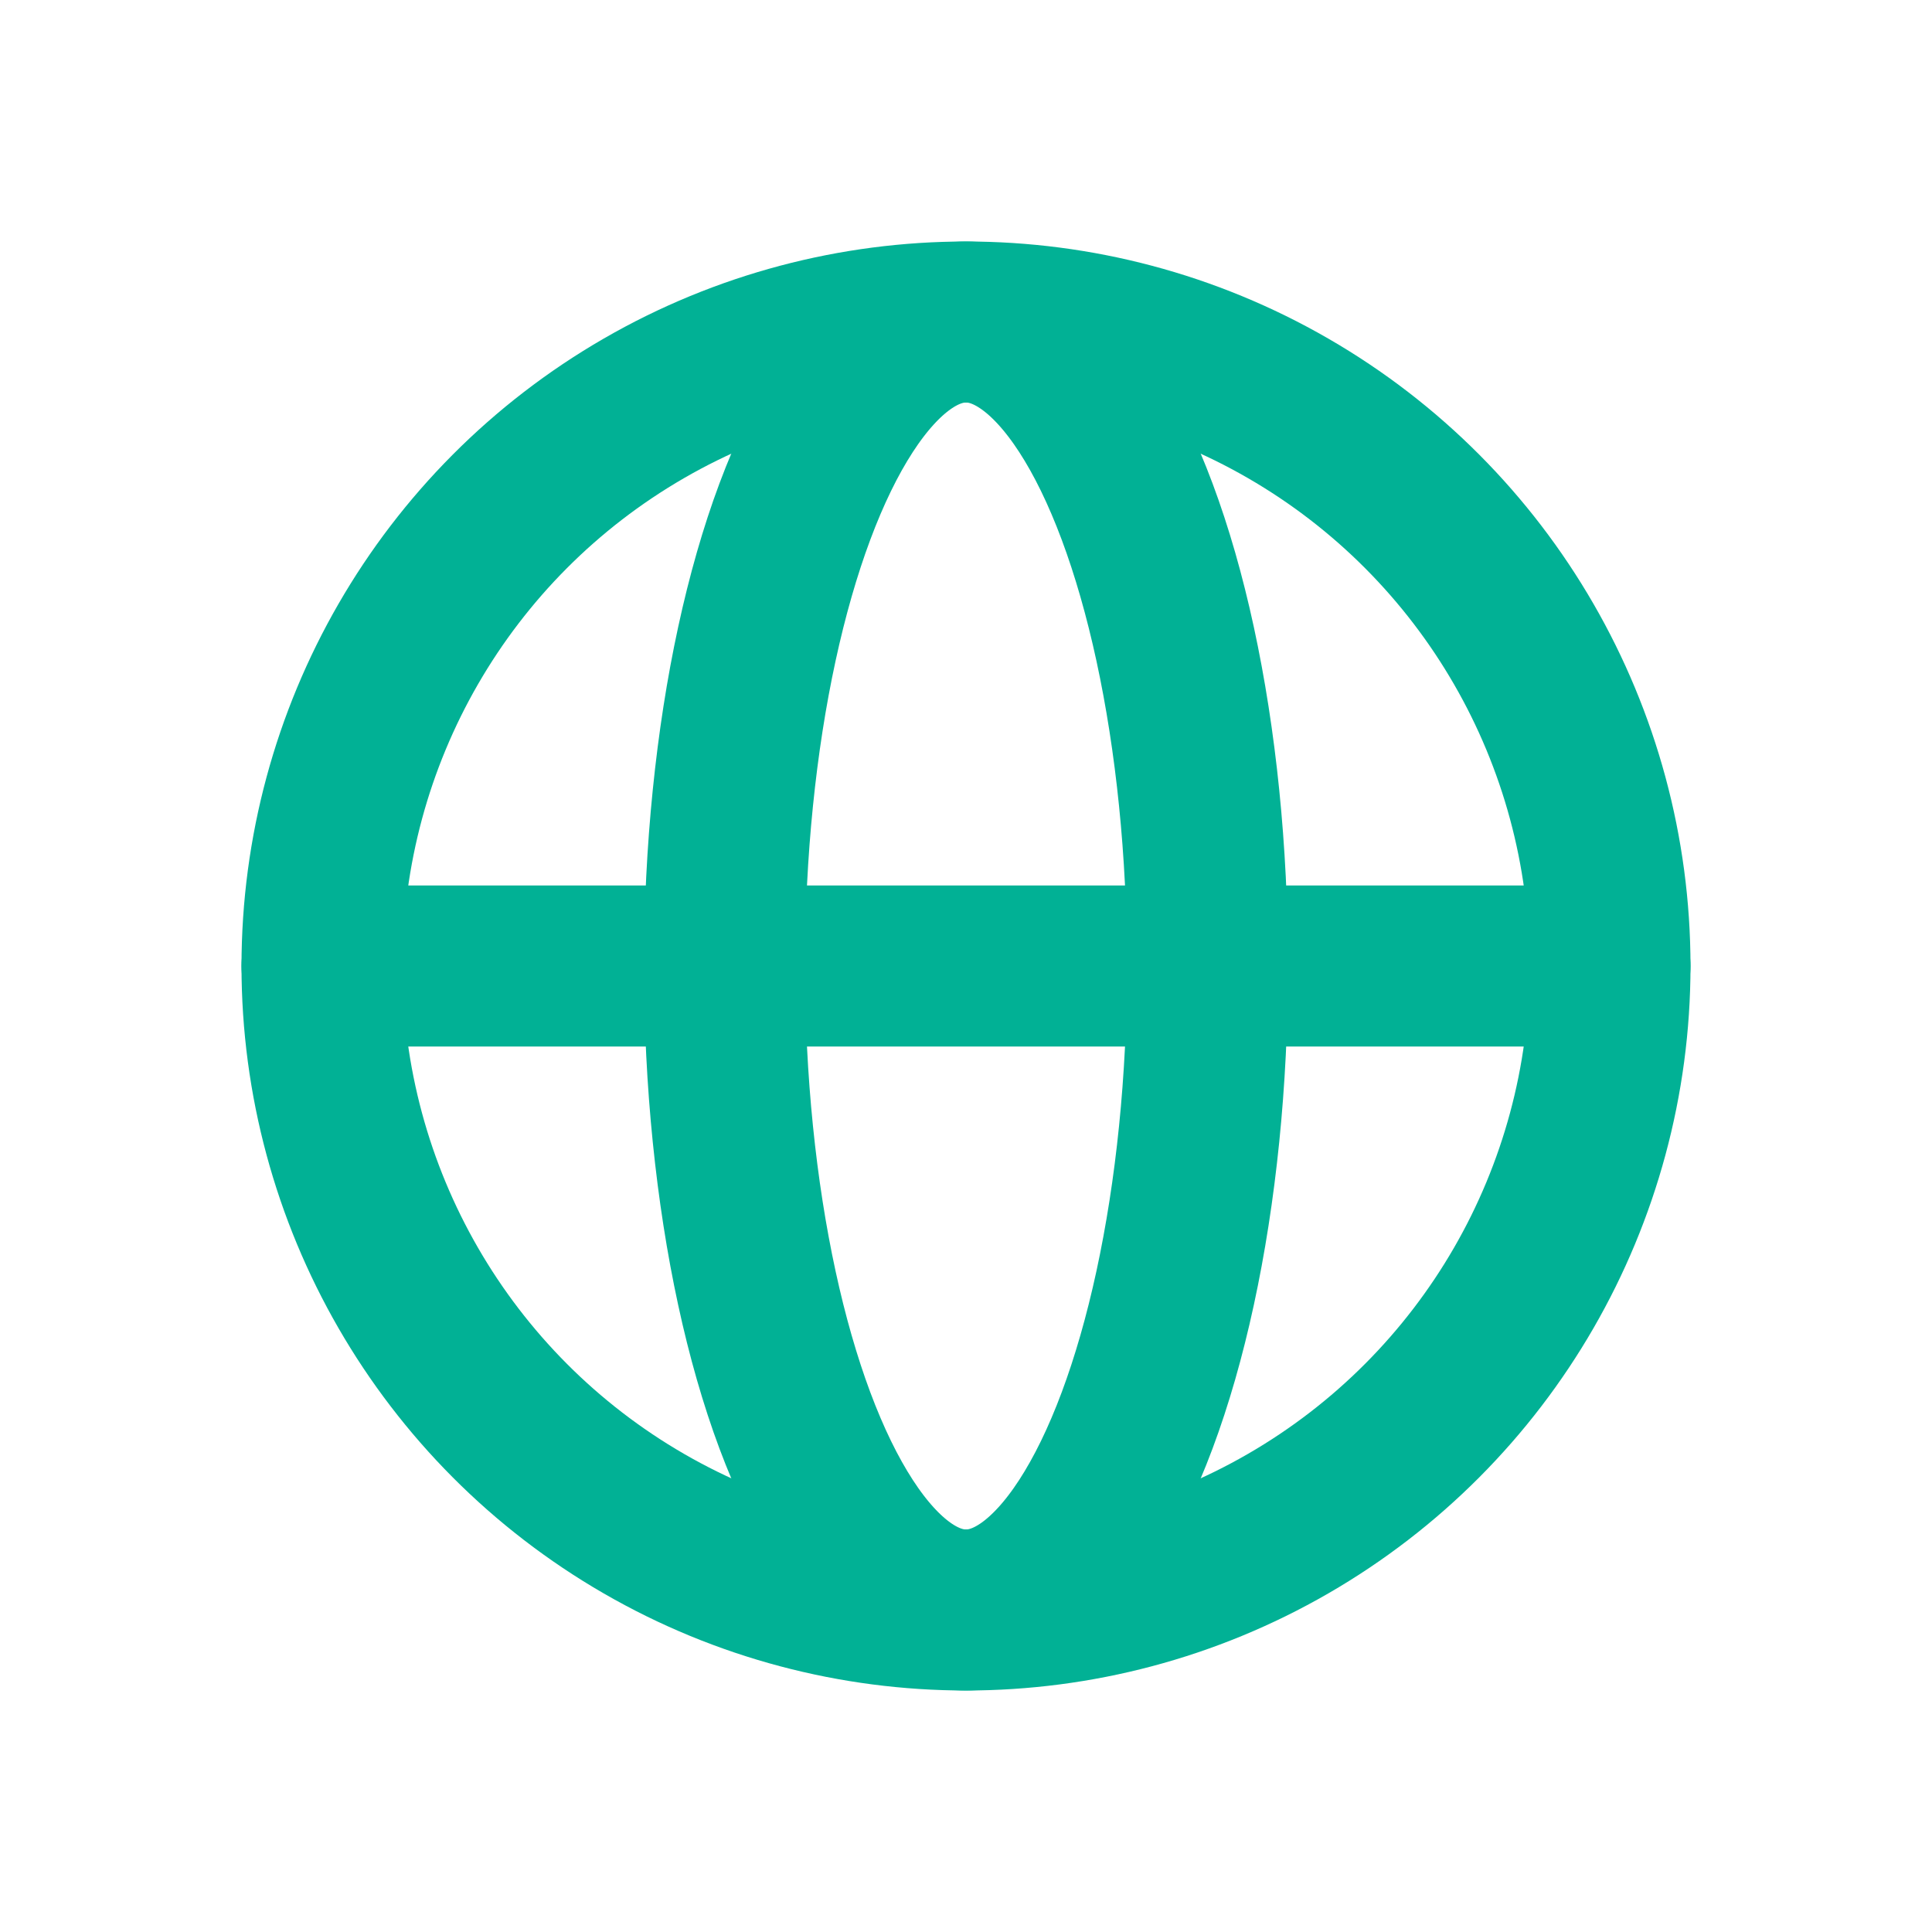 <svg width="24" height="24" viewBox="0 0 24 24" fill="none" xmlns="http://www.w3.org/2000/svg">
<circle cx="12" cy="12" r="8" stroke="#01B195" stroke-width="2"/>
<ellipse cx="12" cy="12" rx="3" ry="8" stroke="#01B195" stroke-width="2"/>
<path d="M4 12H20" stroke="#01B195" stroke-width="2" stroke-linecap="round"/>
</svg>
